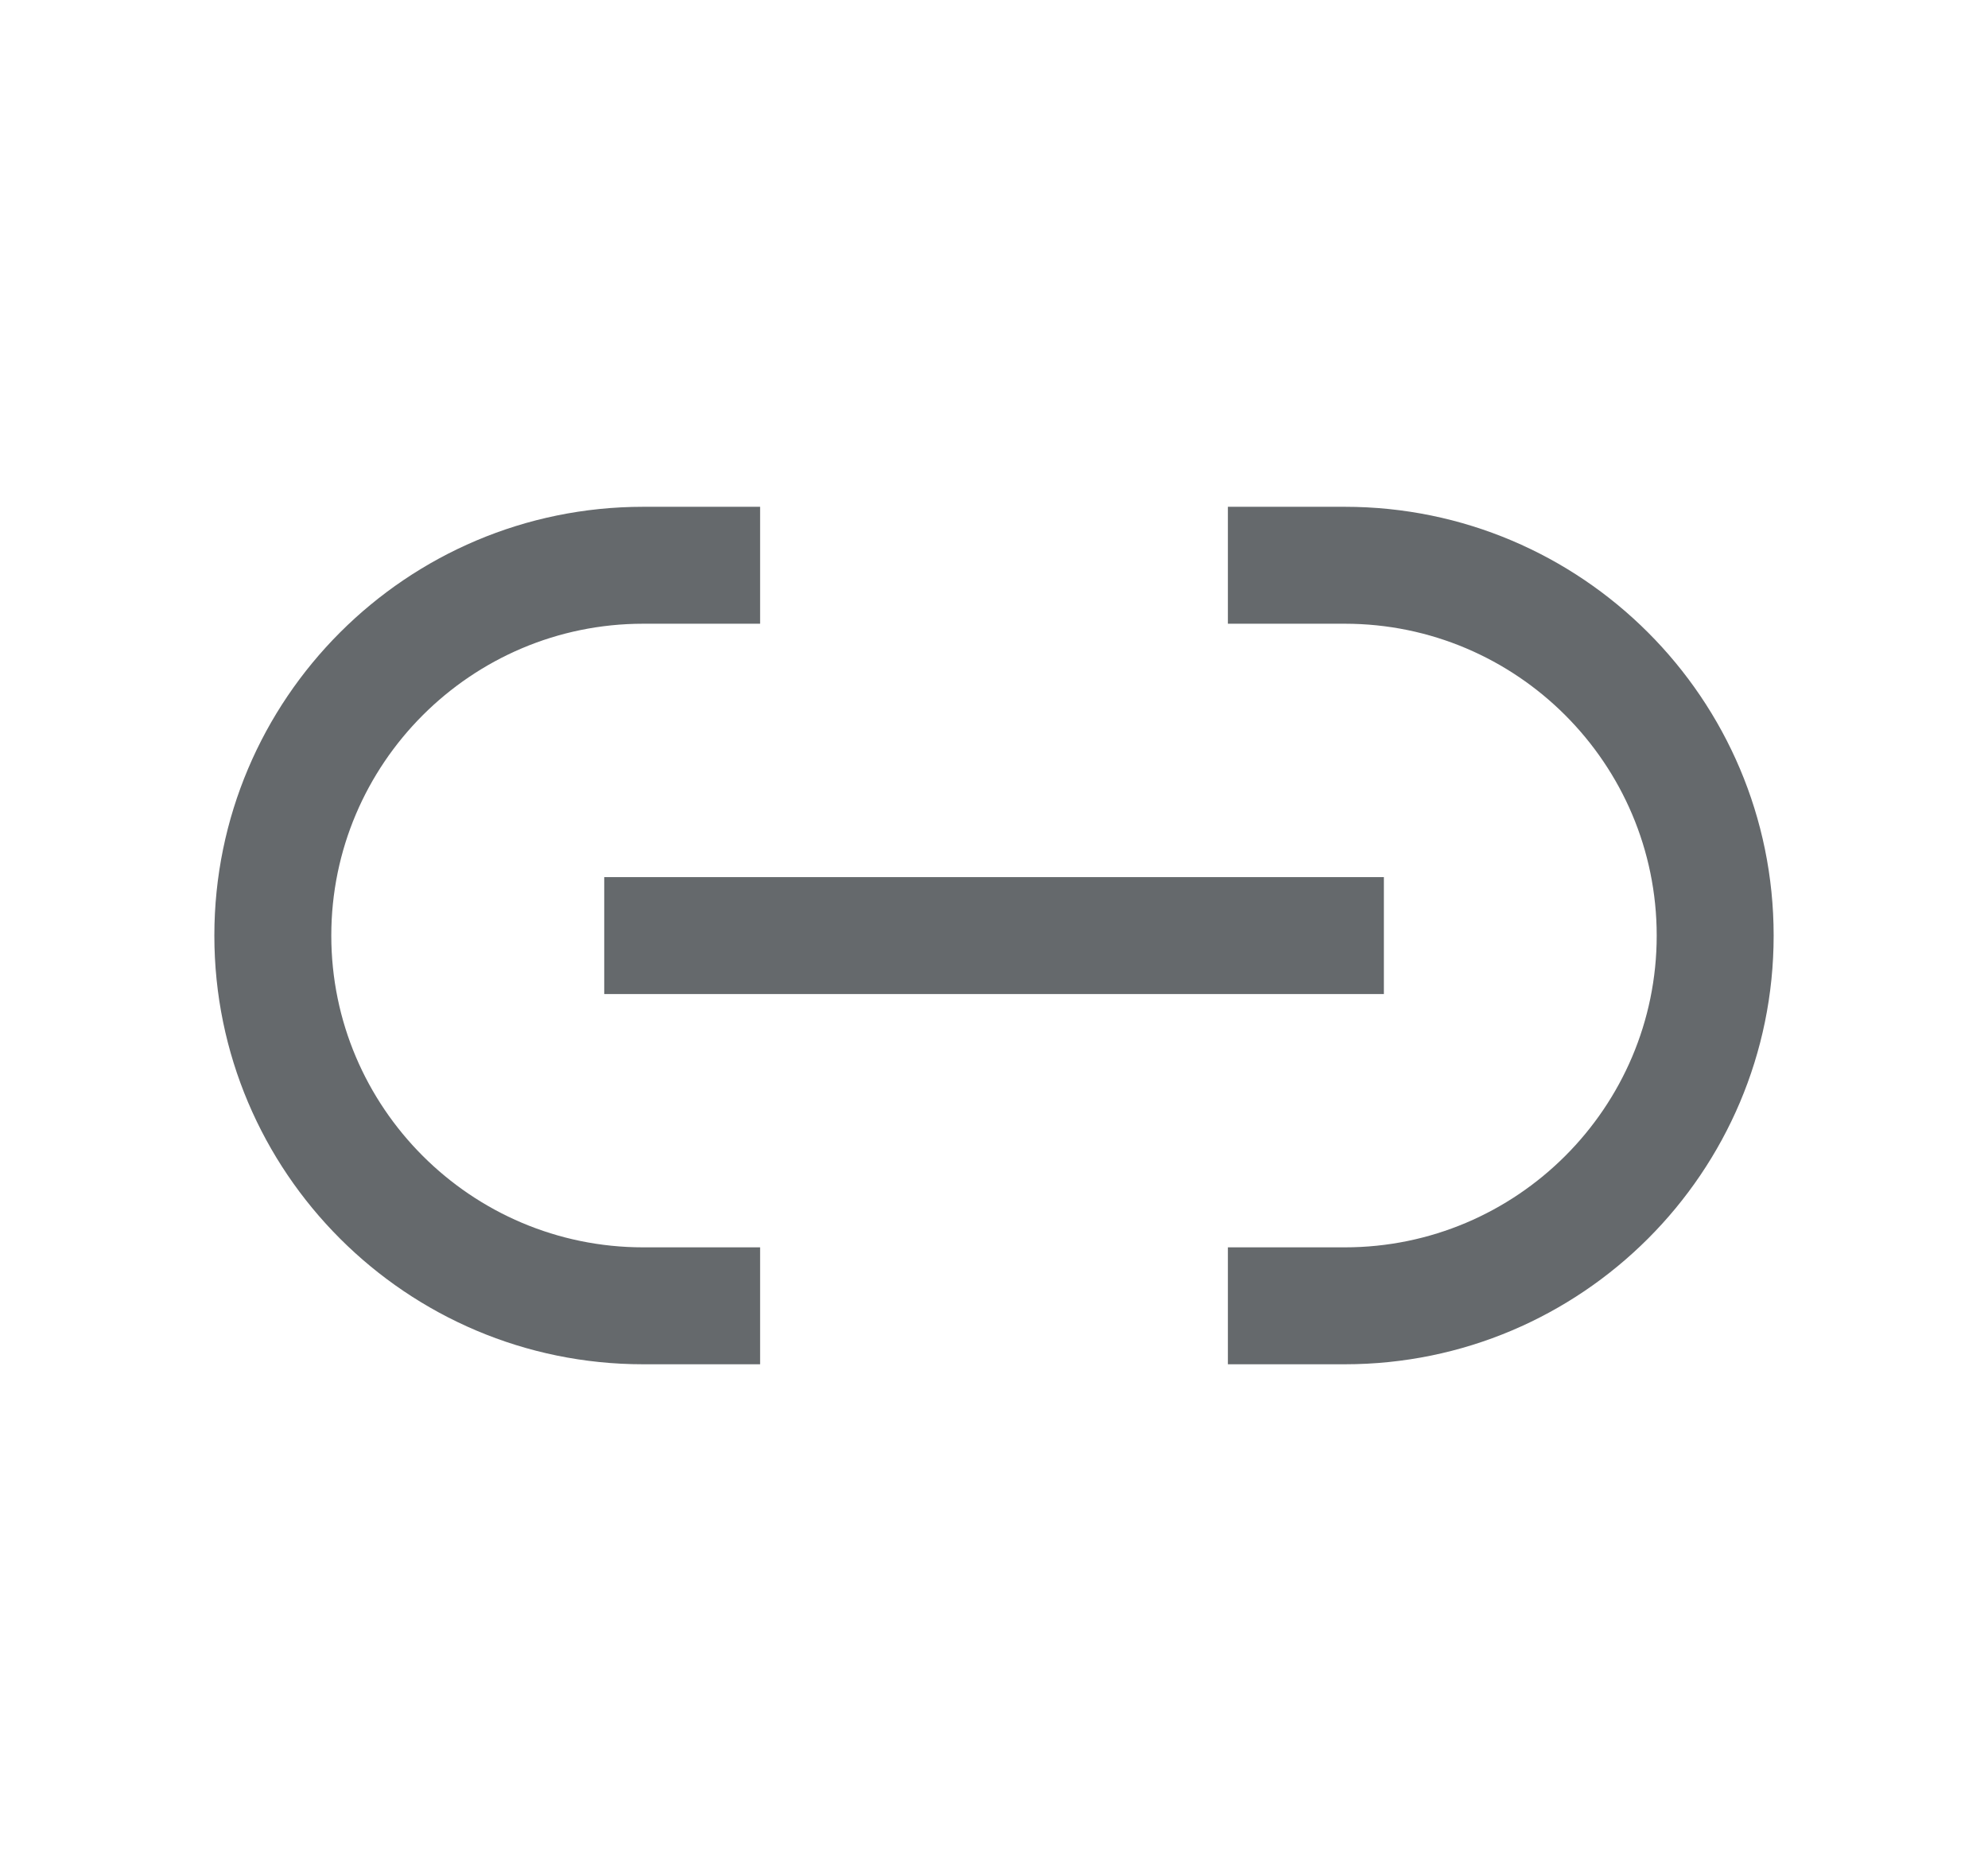<svg width="17" height="16" viewBox="0 0 17 16" fill="none" xmlns="http://www.w3.org/2000/svg">
<path fill-rule="evenodd" clip-rule="evenodd" d="M6.5 11.667H5.5C3.477 11.667 1.833 10.024 1.833 8.001C1.833 5.977 3.477 4.334 5.5 4.334H6.5V5.334H5.5C4.03 5.334 2.833 6.531 2.833 8.001C2.833 9.471 4.03 10.667 5.5 10.667H6.5V11.667ZM11.5 11.667H10.5V10.667H11.5C12.97 10.667 14.167 9.471 14.167 8.001C14.167 6.531 12.97 5.334 11.5 5.334H10.5V4.334H11.5C13.524 4.334 15.167 5.977 15.167 8.001C15.167 10.024 13.524 11.667 11.5 11.667ZM5.167 7.501H11.834V8.501H5.167V7.501Z" fill="#65696C"/>
</svg>
